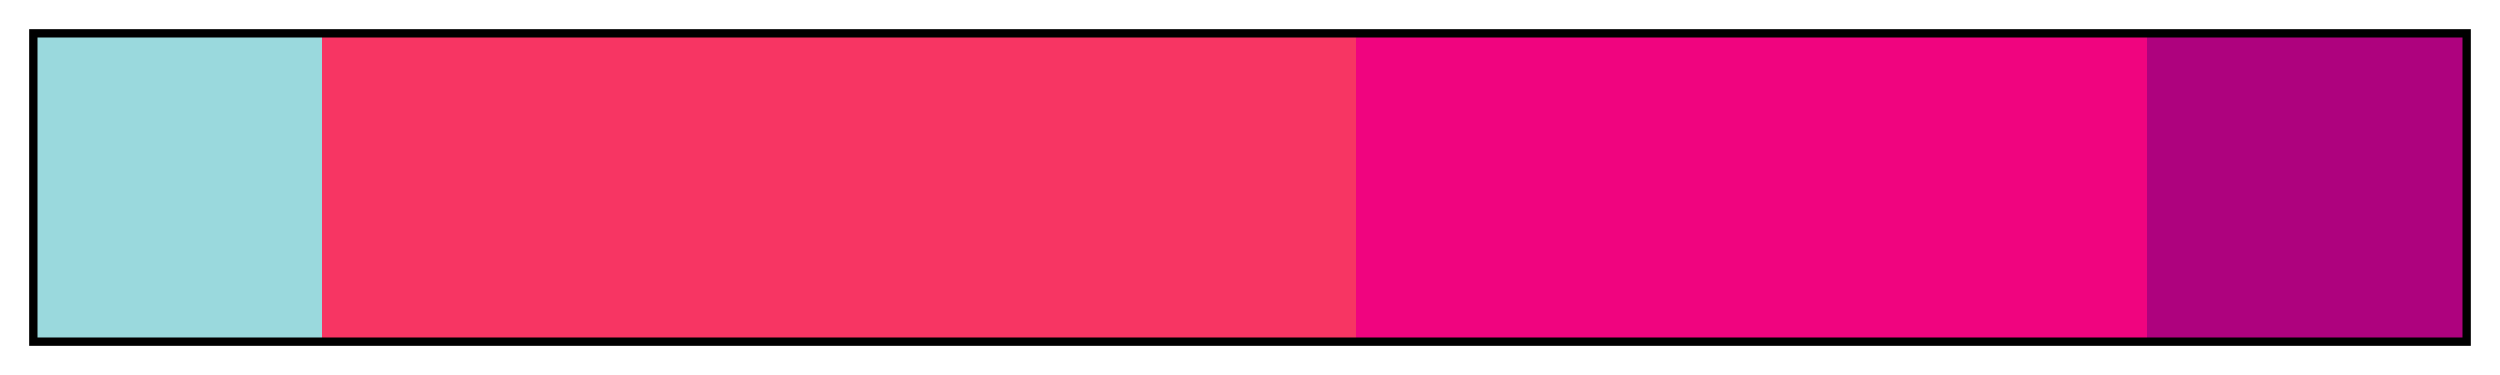<?xml version="1.0" encoding="UTF-8"?>
<svg xmlns="http://www.w3.org/2000/svg" version="1.1" width="300px" height="45px" viewBox="0 0 300 45">
  <g>
    <defs>
      <linearGradient id="GTS2012_eons" gradientUnits="objectBoundingBox" spreadMethod="pad" x1="0%" x2="100%" y1="0%" y2="0%">
        <stop offset="0.00%" stop-color="rgb(154, 217, 221)" stop-opacity="1"/>
        <stop offset="11.76%" stop-color="rgb(154, 217, 221)" stop-opacity="1"/>
        <stop offset="11.76%" stop-color="rgb(247, 53, 99)" stop-opacity="1"/>
        <stop offset="54.35%" stop-color="rgb(247, 53, 99)" stop-opacity="1"/>
        <stop offset="54.35%" stop-color="rgb(240, 4, 127)" stop-opacity="1"/>
        <stop offset="86.96%" stop-color="rgb(240, 4, 127)" stop-opacity="1"/>
        <stop offset="86.96%" stop-color="rgb(174, 2, 126)" stop-opacity="1"/>
        <stop offset="100.00%" stop-color="rgb(174, 2, 126)" stop-opacity="1"/>
      </linearGradient>
    </defs>
    <rect fill="url(#GTS2012_eons)" x="4" y="4" width="292" height="37" stroke="black" stroke-width="1"/>
  </g>
</svg>
